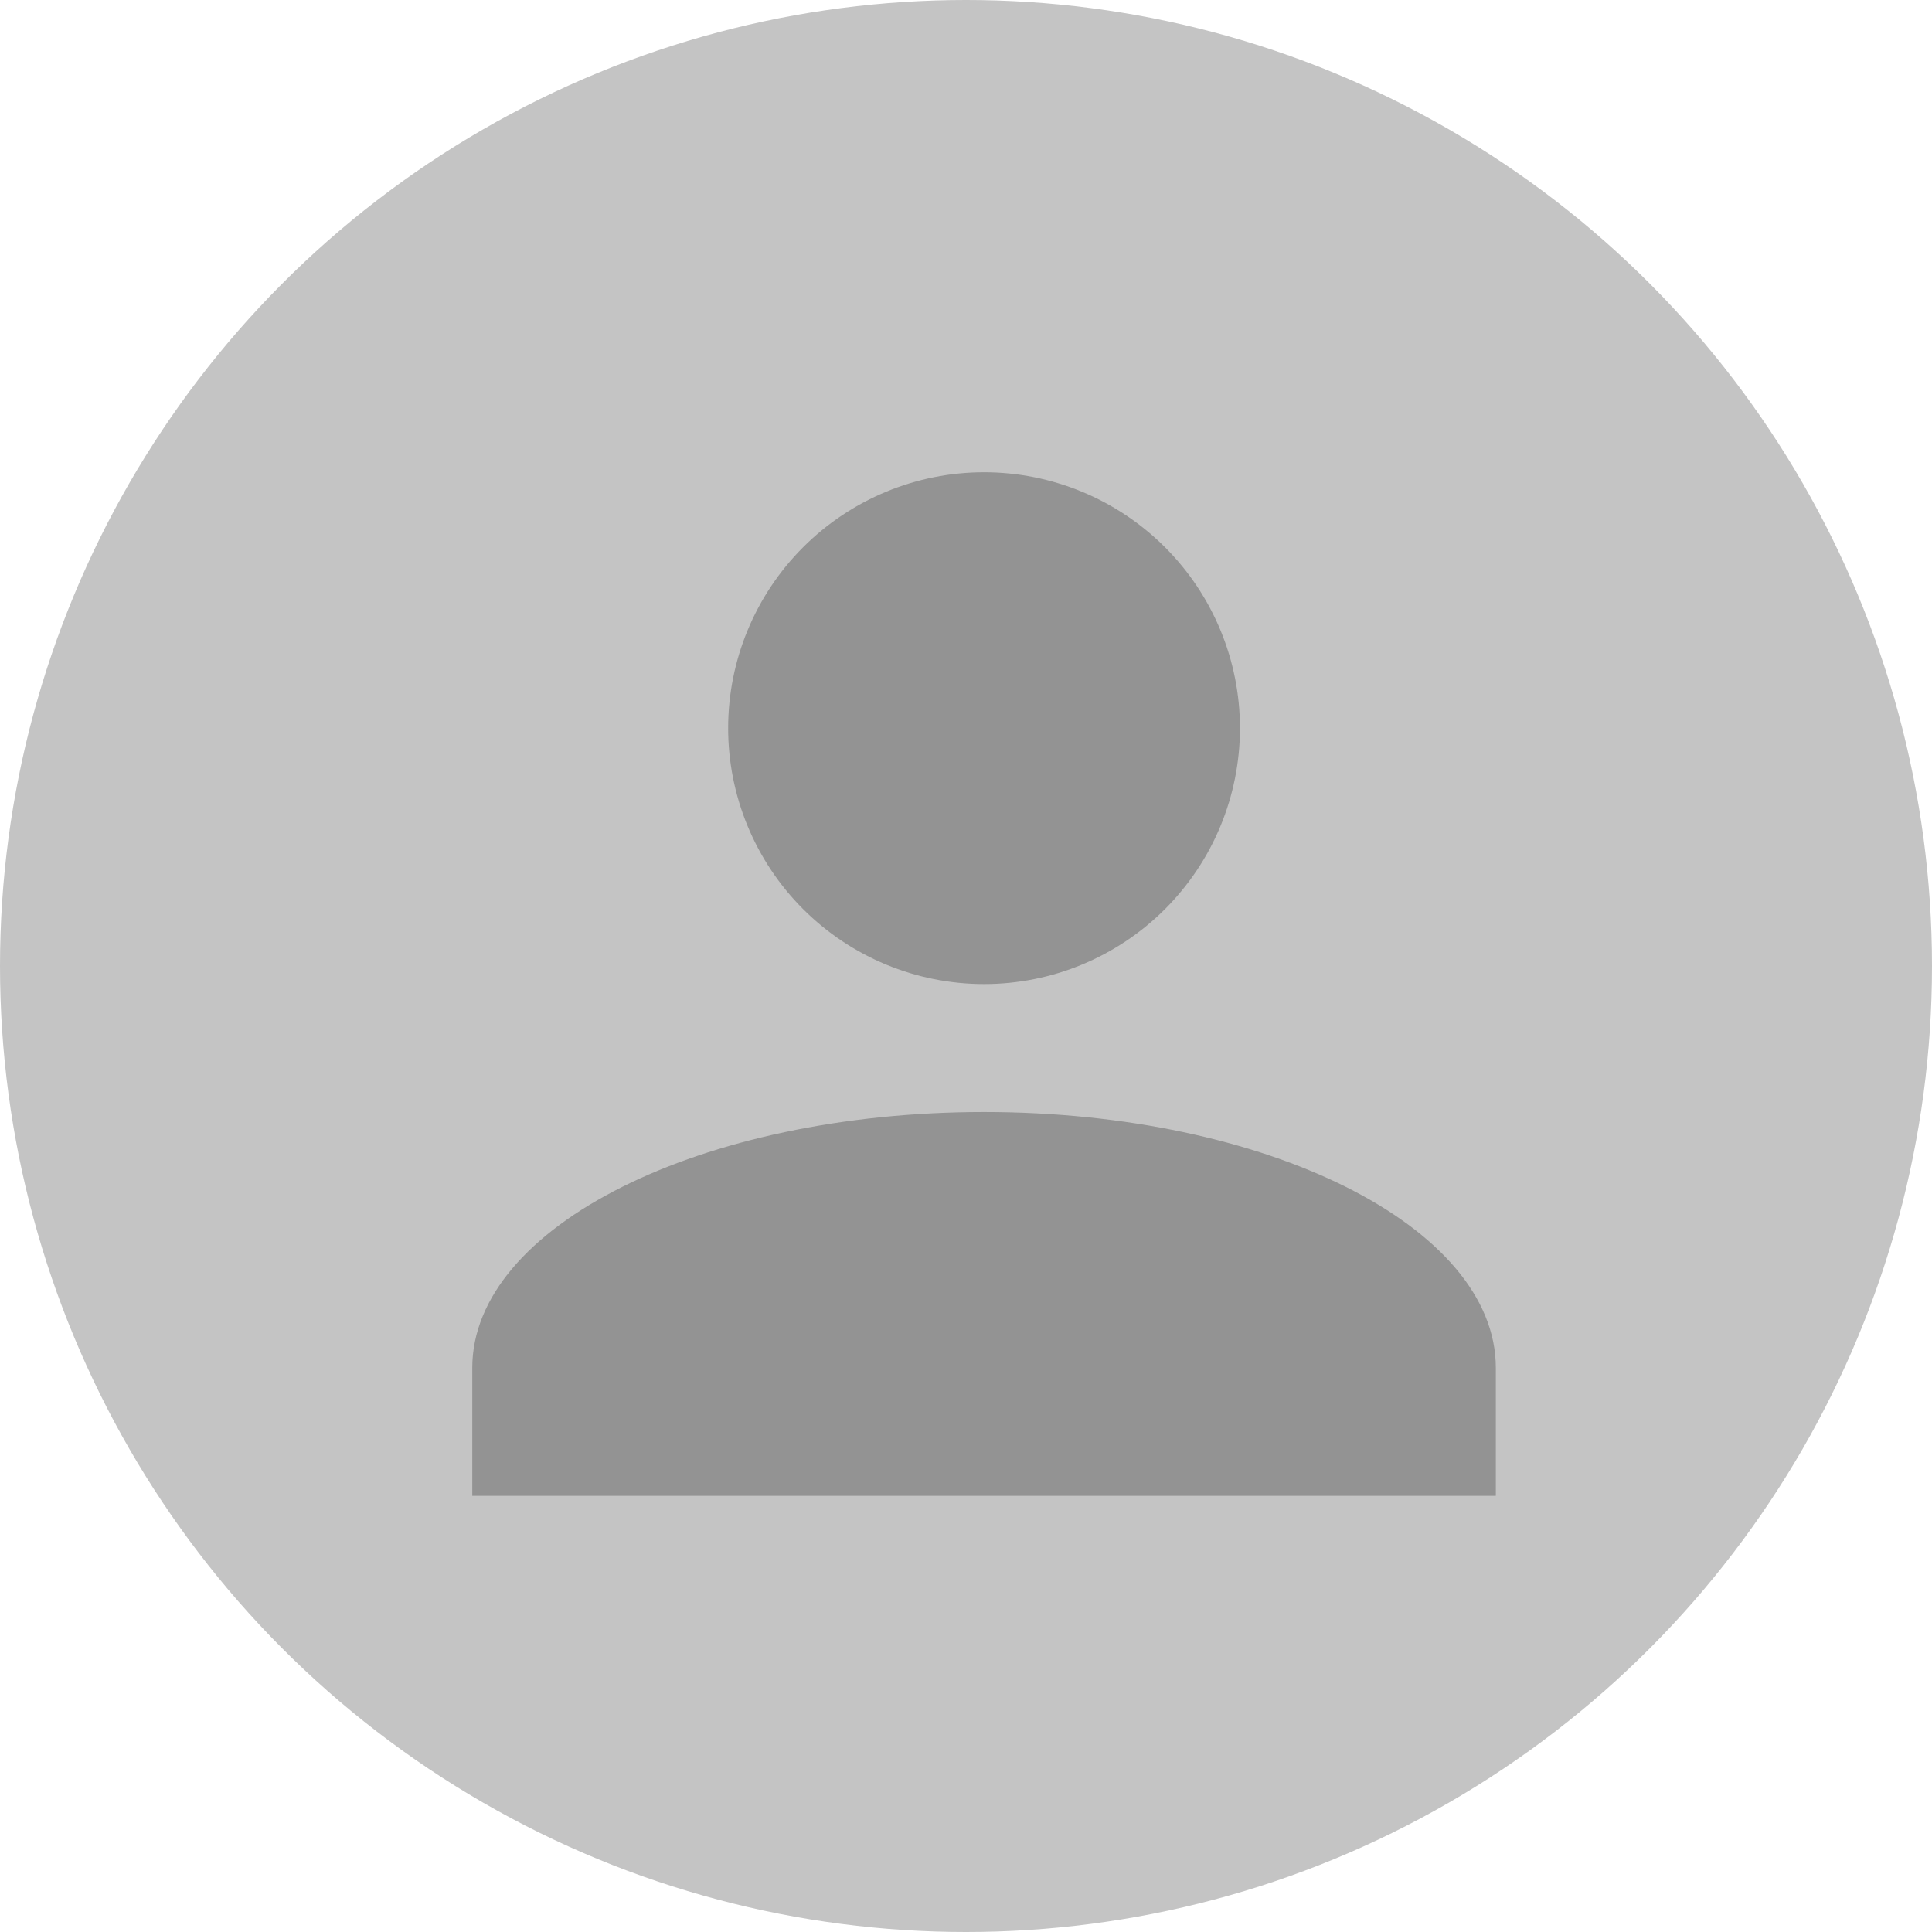 <svg width="45" height="45" viewBox="0 0 45 45" fill="none" xmlns="http://www.w3.org/2000/svg">
<circle cx="22.5" cy="22.5" r="22.5" fill="#C4C4C4"/>
<path d="M22.921 11C24.501 11 26.017 11.628 27.135 12.746C28.253 13.864 28.881 15.38 28.881 16.96C28.881 18.541 28.253 20.057 27.135 21.175C26.017 22.293 24.501 22.921 22.921 22.921C21.34 22.921 19.824 22.293 18.706 21.175C17.588 20.057 16.96 18.541 16.96 16.96C16.96 15.38 17.588 13.864 18.706 12.746C19.824 11.628 21.34 11 22.921 11ZM22.921 25.901C29.506 25.901 34.841 28.568 34.841 31.861V34.841H11V31.861C11 28.568 16.334 25.901 22.921 25.901Z" fill="#939393"/>
</svg>
